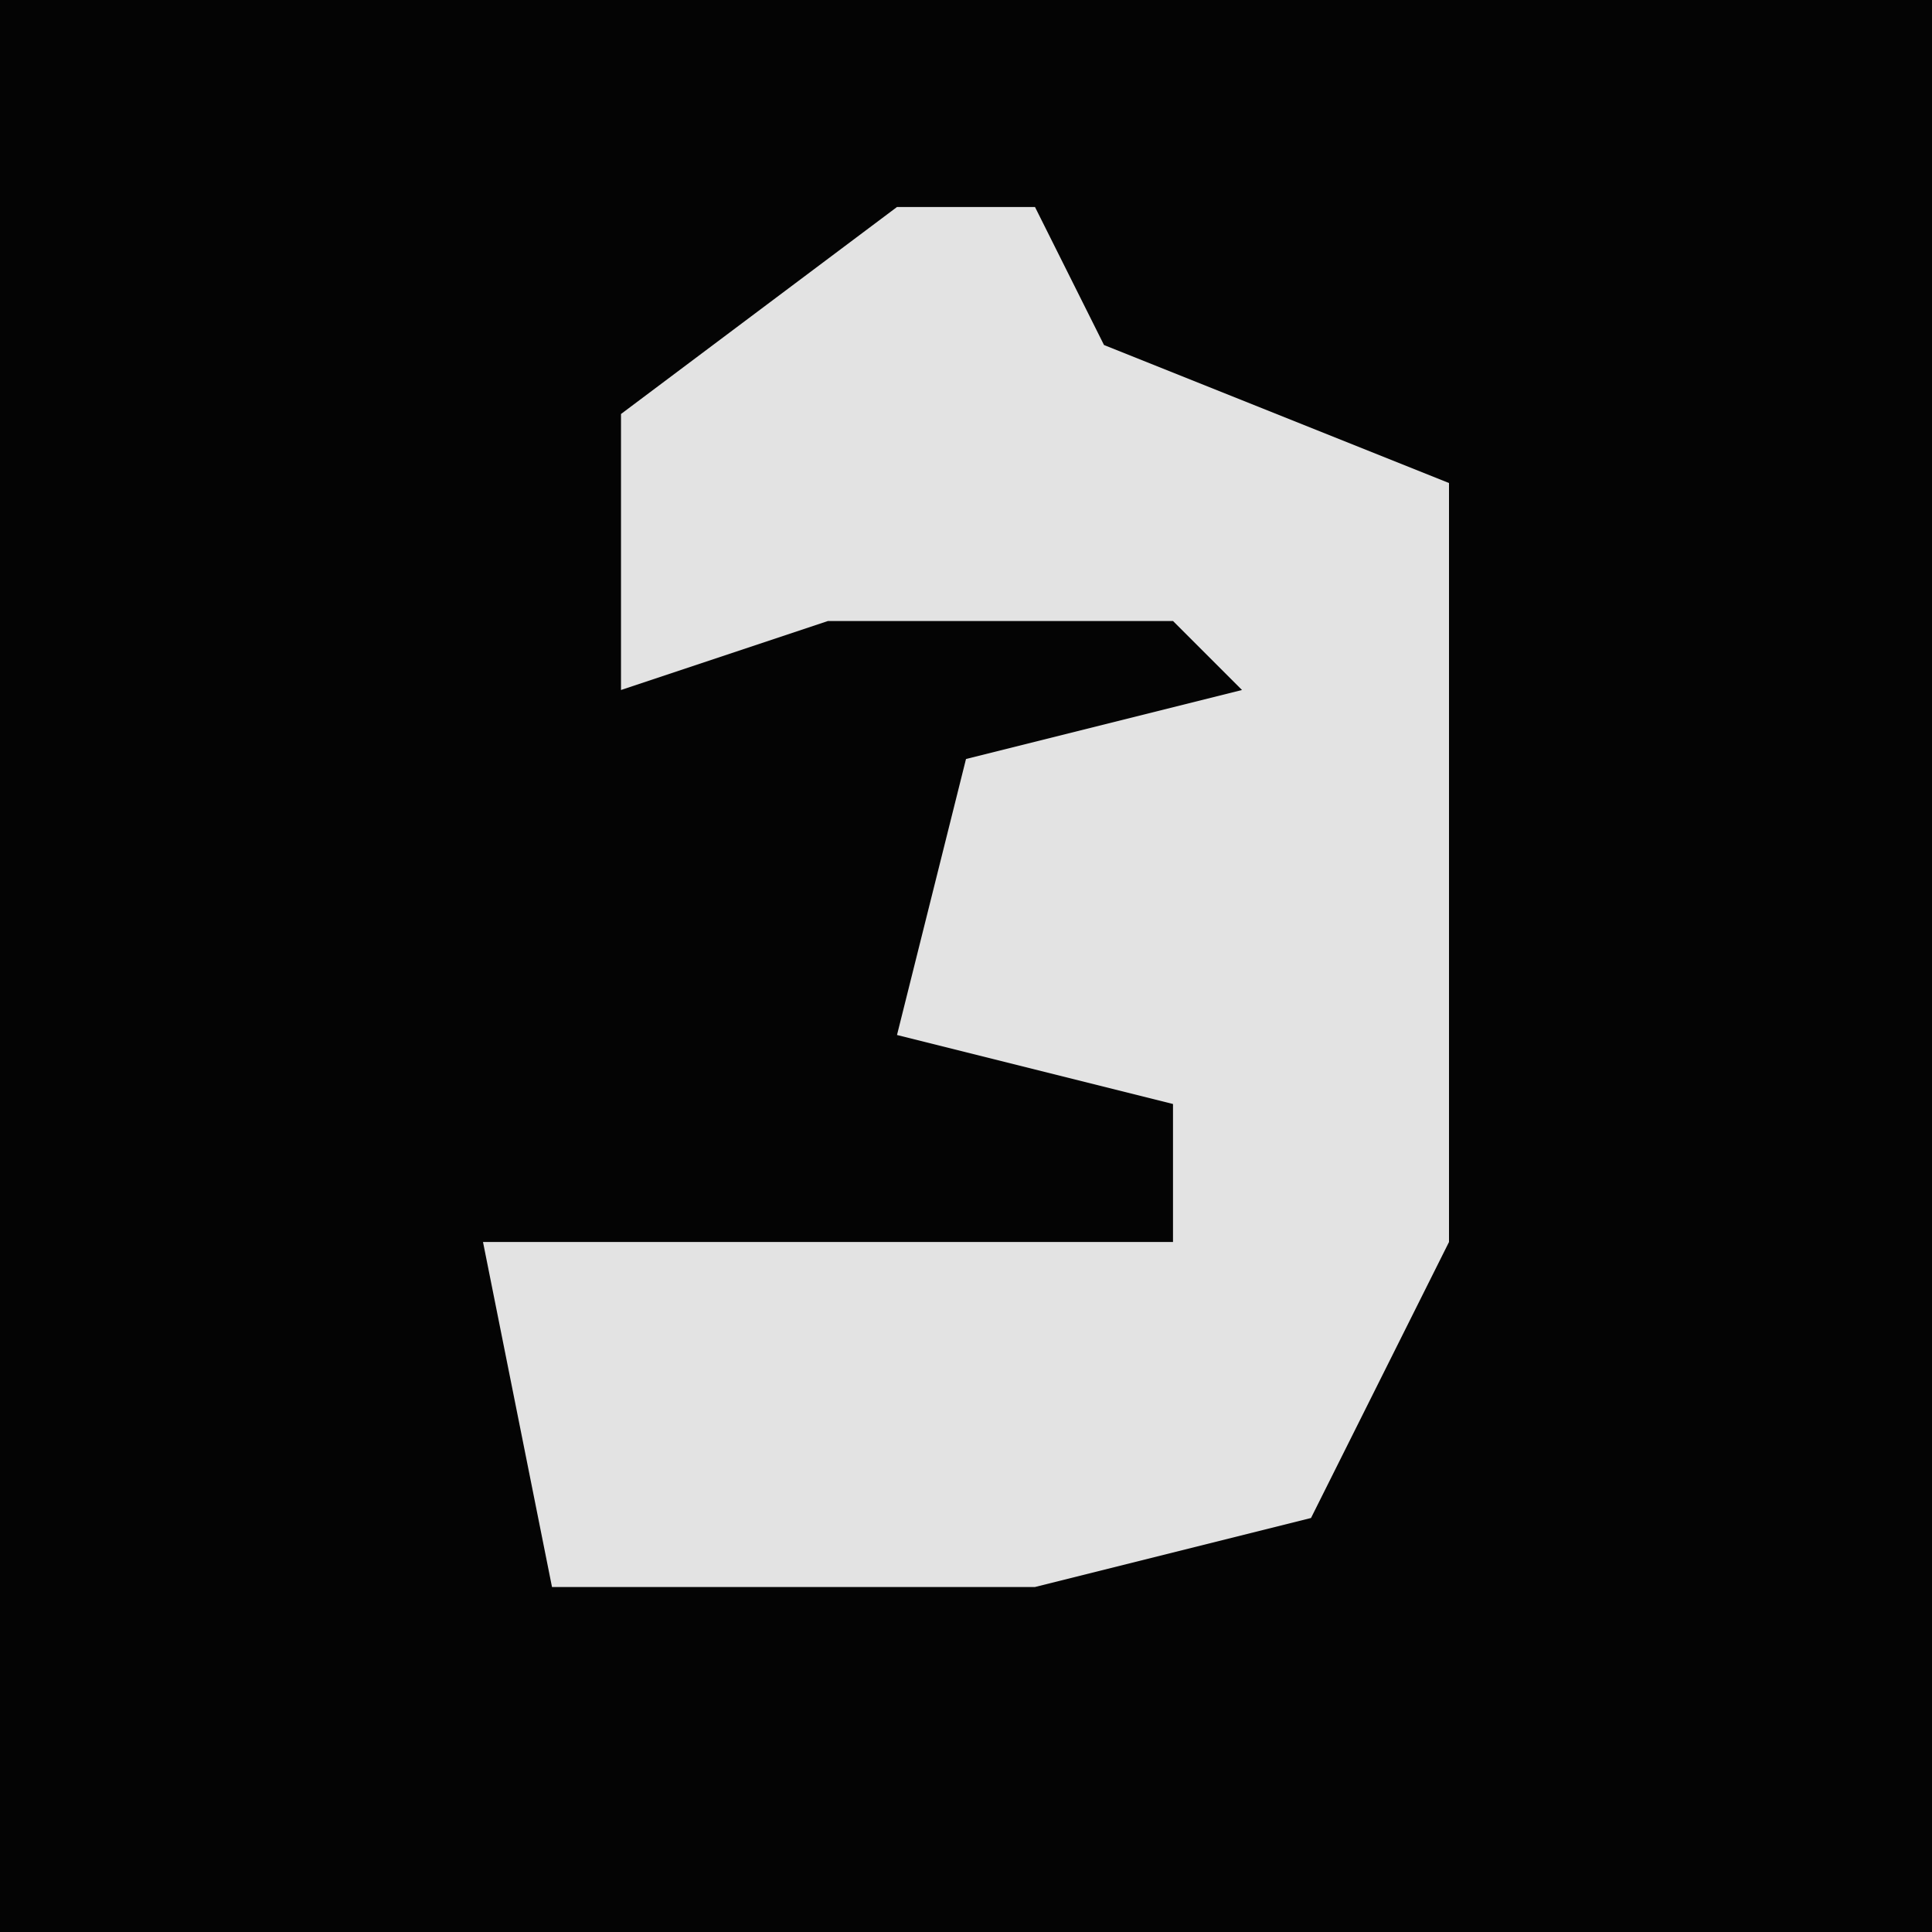 <?xml version="1.0" encoding="UTF-8"?>
<svg version="1.1" xmlns="http://www.w3.org/2000/svg" width="28" height="28">
<path d="M0,0 L28,0 L28,28 L0,28 Z " fill="#040404" transform="translate(0,0)"/>
<path d="M0,0 L2,0 L3,2 L8,4 L8,15 L6,19 L2,20 L-5,20 L-6,15 L4,15 L4,13 L0,12 L1,8 L5,7 L4,6 L-1,6 L-4,7 L-4,3 Z " fill="#E3E3E3" transform="translate(13,3)"/>
</svg>
